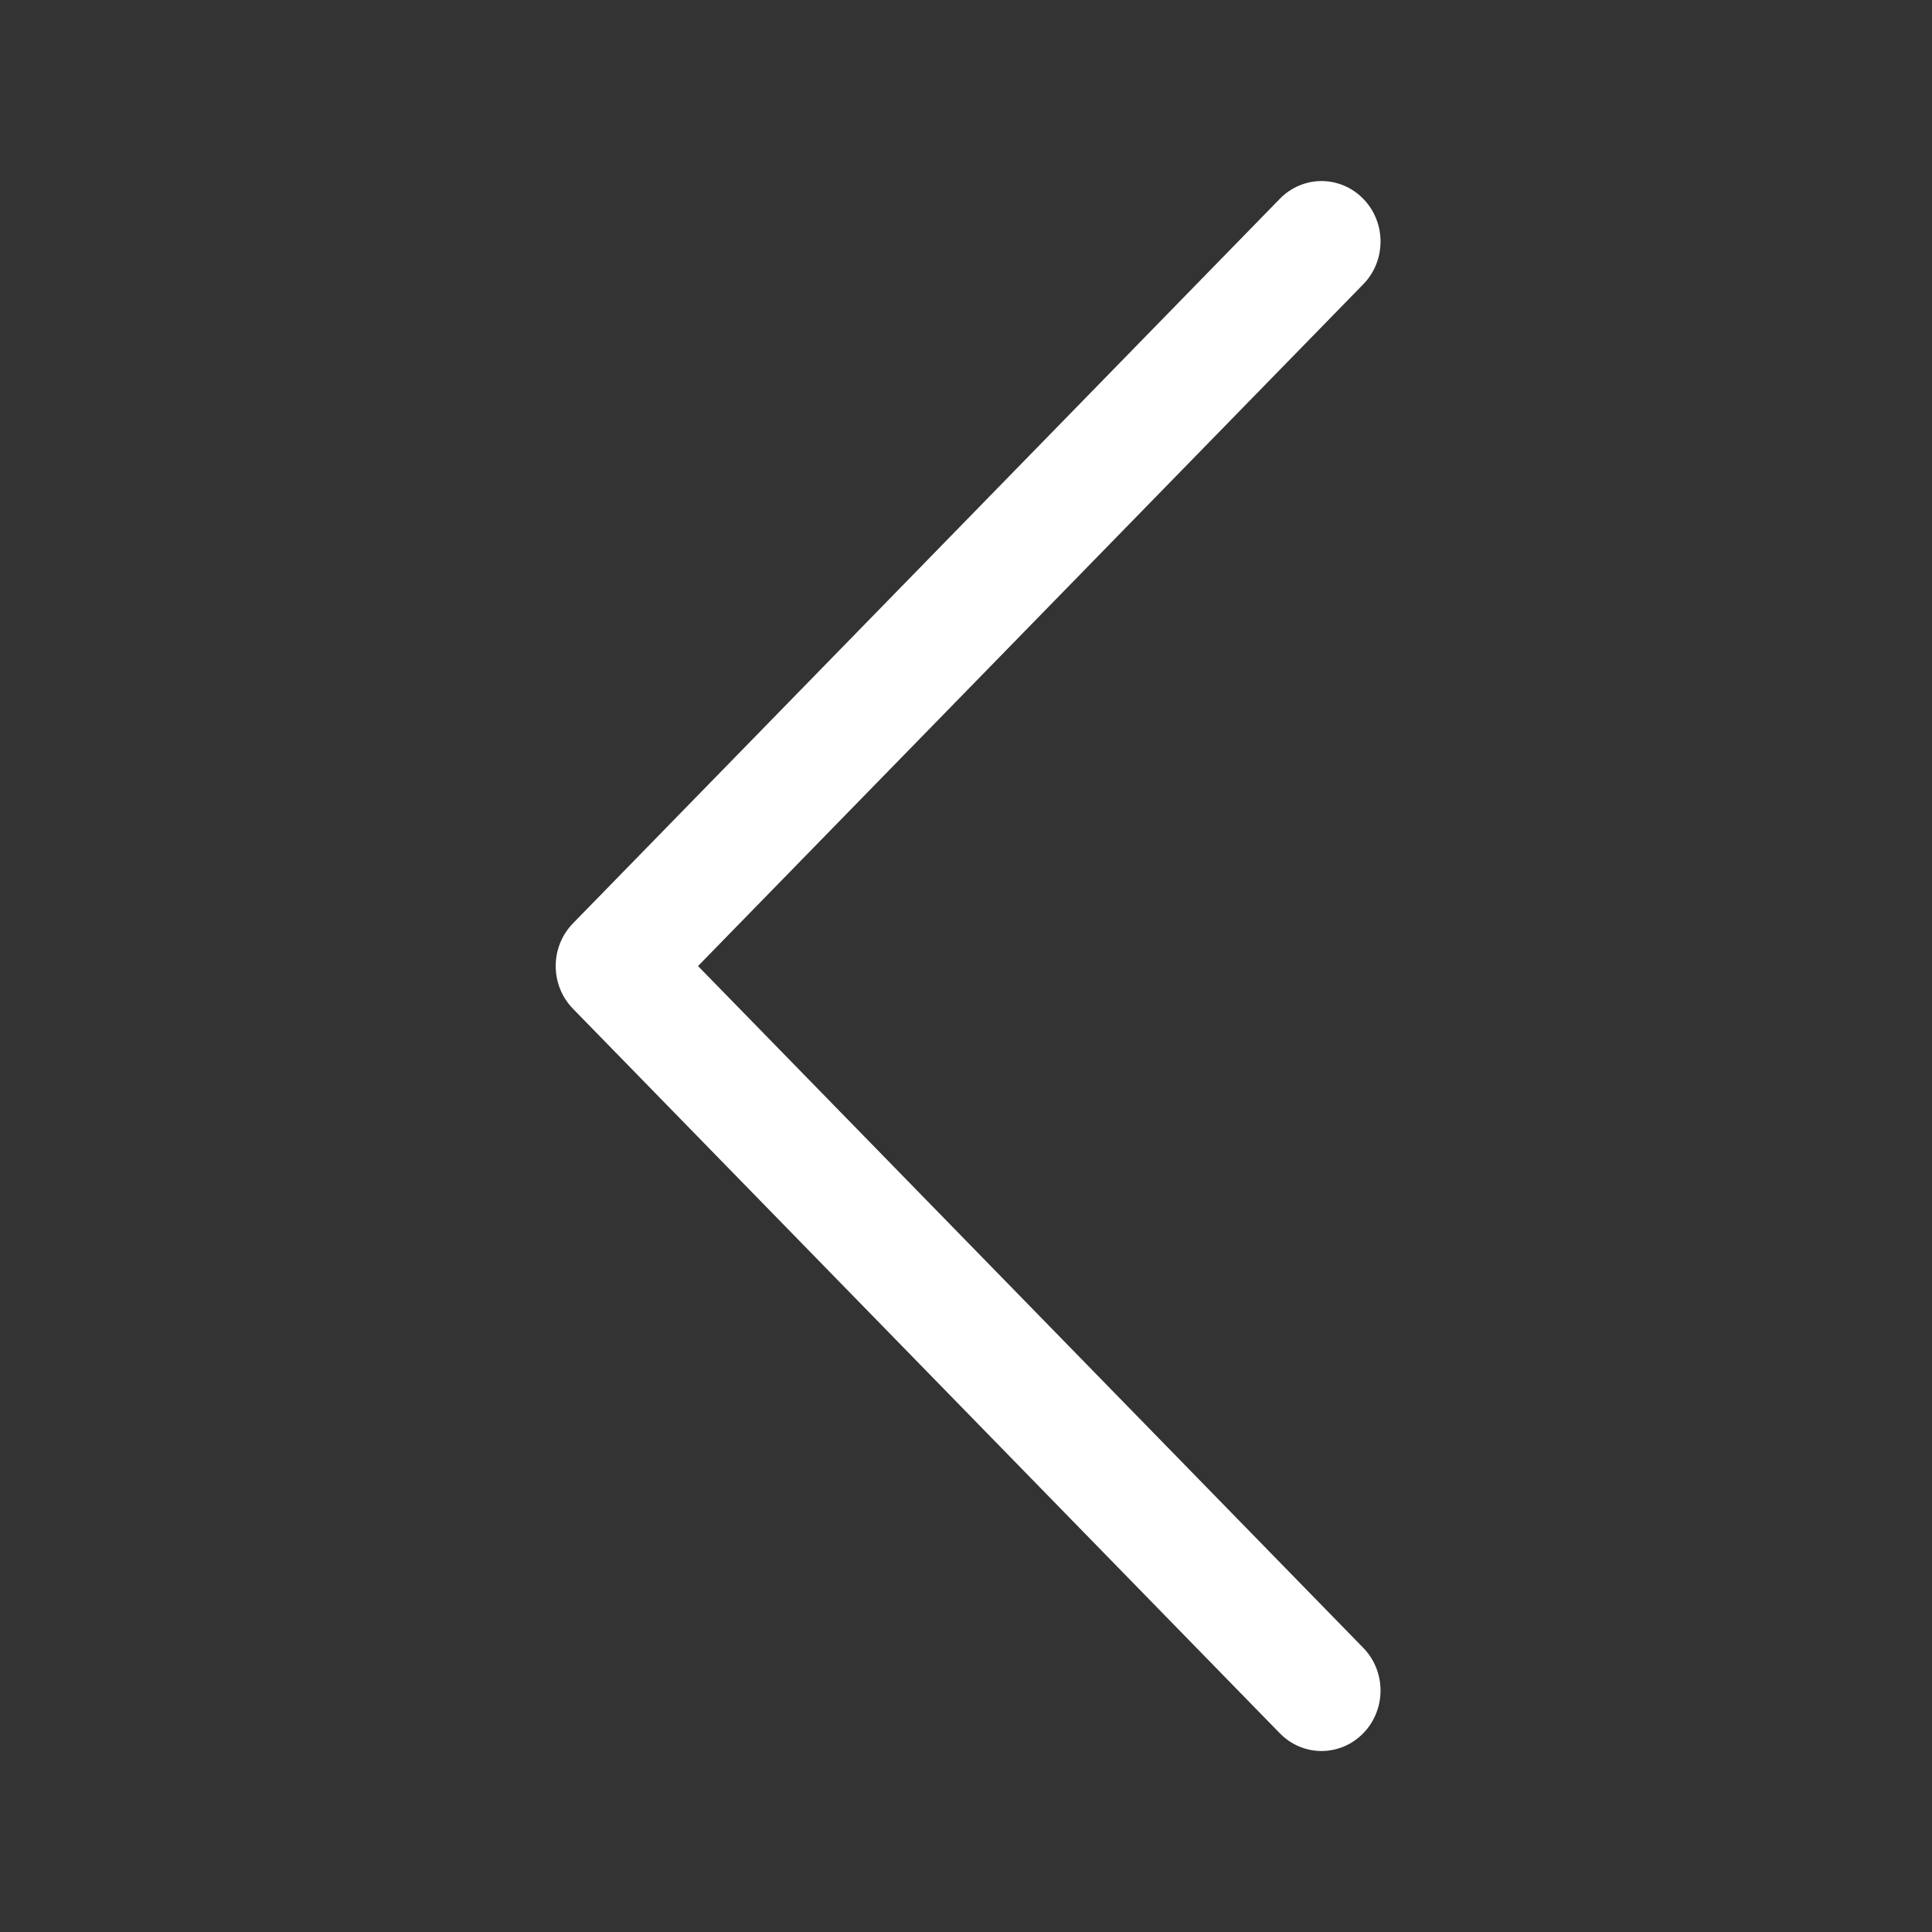 <svg width="41" height="41" viewBox="0 0 41 41" fill="none" xmlns="http://www.w3.org/2000/svg">
<rect x="0" y="0" width="41" height="41" fill="#333333" stroke="none"/>
<path d="M28.93 4.219C29.047 4.338 29.139 4.479 29.202 4.635C29.265 4.791 29.297 4.957 29.297 5.126C29.297 5.294 29.265 5.461 29.202 5.617C29.139 5.773 29.047 5.914 28.93 6.033L14.813 20.501L28.93 34.969C29.165 35.209 29.297 35.536 29.297 35.876C29.297 36.216 29.165 36.542 28.93 36.783C28.695 37.024 28.377 37.159 28.045 37.159C27.713 37.159 27.395 37.024 27.16 36.783L12.16 21.408C12.044 21.289 11.951 21.148 11.888 20.992C11.825 20.836 11.793 20.669 11.793 20.501C11.793 20.332 11.825 20.166 11.888 20.01C11.951 19.854 12.044 19.713 12.16 19.594L27.16 4.219C27.276 4.099 27.414 4.005 27.566 3.94C27.718 3.876 27.881 3.842 28.045 3.842C28.21 3.842 28.372 3.876 28.524 3.94C28.676 4.005 28.814 4.099 28.93 4.219Z" fill="white"/>
</svg>
